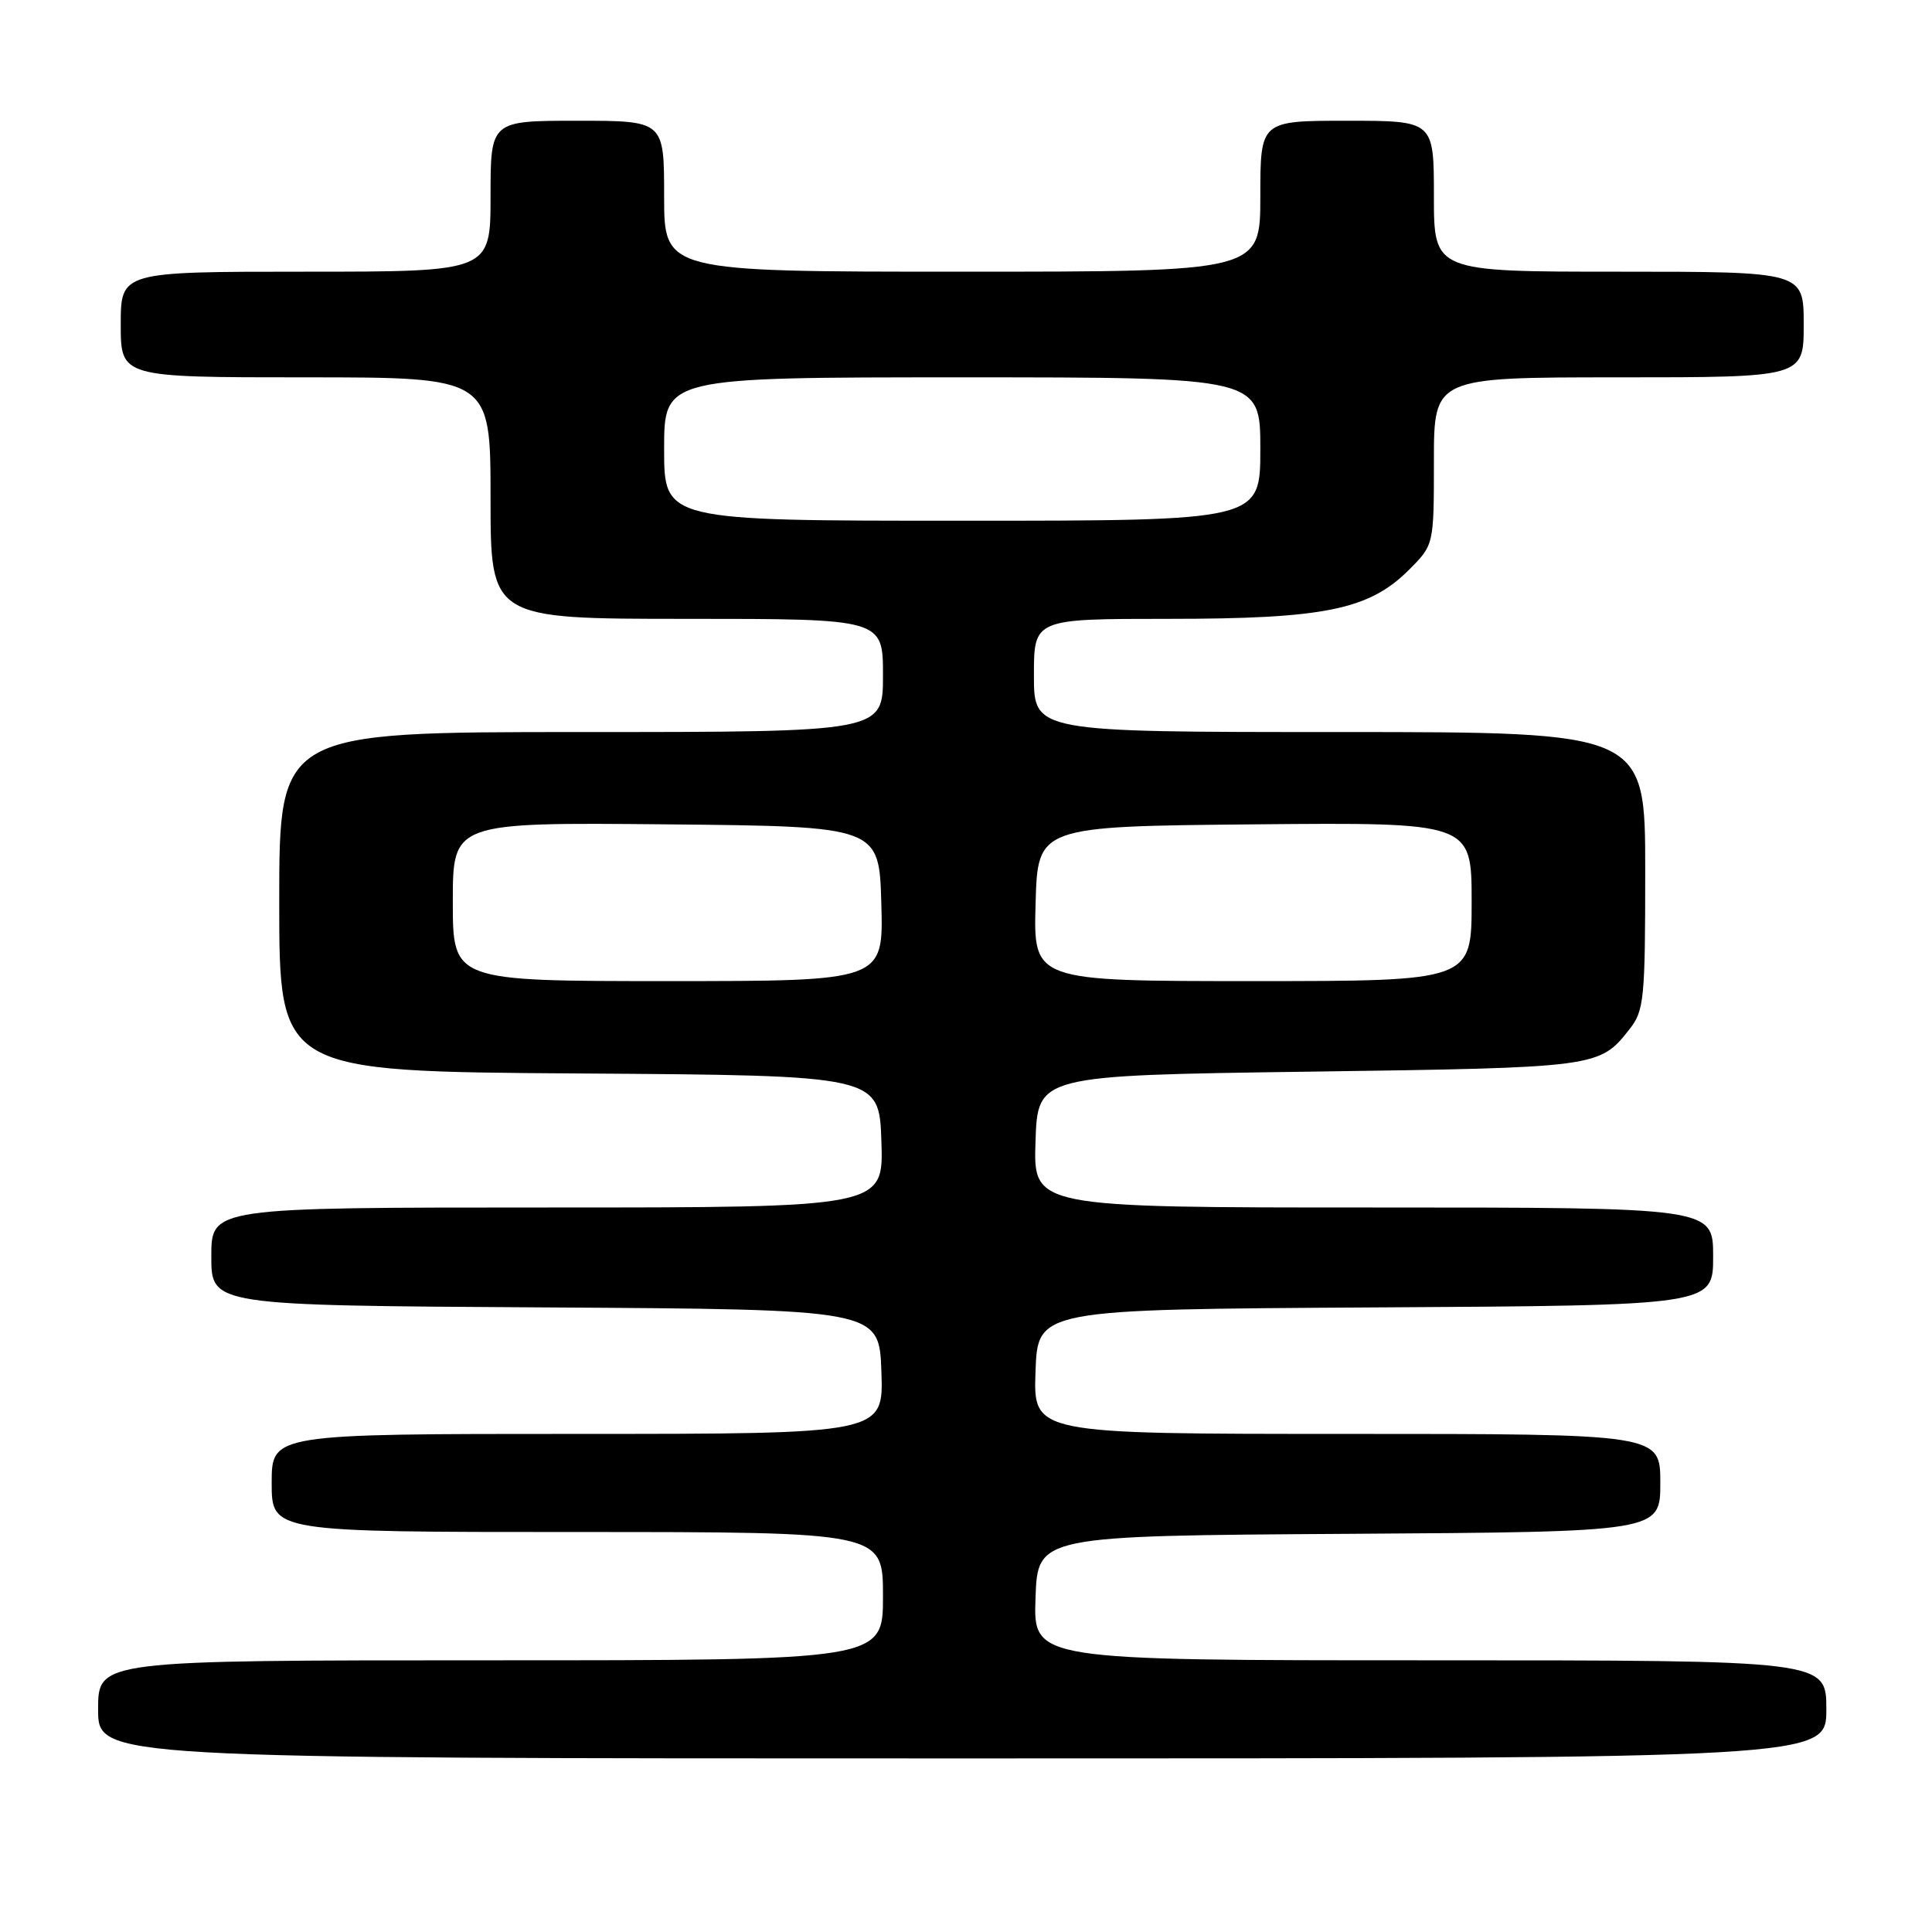 <?xml version="1.0" encoding="UTF-8" standalone="no"?>
<!DOCTYPE svg PUBLIC "-//W3C//DTD SVG 1.1//EN" "http://www.w3.org/Graphics/SVG/1.1/DTD/svg11.dtd" >
<svg xmlns="http://www.w3.org/2000/svg" xmlns:xlink="http://www.w3.org/1999/xlink" version="1.1" viewBox="0 0 256 256">
 <g >
 <path fill="currentColor"
d=" M 242.00 226.50 C 242.00 220.00 242.00 220.00 189.46 220.00 C 136.92 220.00 136.92 220.00 137.21 211.75 C 137.50 203.50 137.50 203.50 178.75 203.24 C 220.00 202.98 220.00 202.98 220.00 196.49 C 220.00 190.00 220.00 190.00 178.46 190.00 C 136.92 190.00 136.92 190.00 137.21 181.75 C 137.50 173.50 137.50 173.50 182.25 173.24 C 227.00 172.98 227.00 172.98 227.00 166.49 C 227.00 160.00 227.00 160.00 181.96 160.00 C 136.92 160.00 136.92 160.00 137.21 151.25 C 137.50 142.50 137.50 142.50 173.50 142.00 C 211.76 141.47 211.93 141.45 215.92 136.37 C 217.85 133.92 218.00 132.44 218.00 115.37 C 218.00 97.00 218.00 97.00 177.50 97.00 C 137.00 97.00 137.00 97.00 137.00 89.50 C 137.00 82.00 137.00 82.00 154.82 82.00 C 175.50 82.00 181.40 80.80 186.70 75.50 C 190.00 72.20 190.00 72.20 190.00 61.10 C 190.00 50.00 190.00 50.00 214.50 50.00 C 239.00 50.00 239.00 50.00 239.00 43.00 C 239.00 36.00 239.00 36.00 214.50 36.00 C 190.00 36.00 190.00 36.00 190.00 26.00 C 190.00 16.00 190.00 16.00 178.50 16.00 C 167.00 16.00 167.00 16.00 167.00 26.00 C 167.00 36.00 167.00 36.00 127.50 36.00 C 88.00 36.00 88.00 36.00 88.00 26.00 C 88.00 16.00 88.00 16.00 76.50 16.00 C 65.00 16.00 65.00 16.00 65.00 26.00 C 65.00 36.00 65.00 36.00 40.50 36.00 C 16.00 36.00 16.00 36.00 16.00 43.00 C 16.00 50.00 16.00 50.00 40.50 50.00 C 65.00 50.00 65.00 50.00 65.00 66.00 C 65.00 82.00 65.00 82.00 91.00 82.00 C 117.00 82.00 117.00 82.00 117.00 89.50 C 117.00 97.00 117.00 97.00 77.00 97.00 C 37.00 97.00 37.00 97.00 37.00 119.49 C 37.00 141.98 37.00 141.98 76.75 142.24 C 116.50 142.50 116.50 142.50 116.79 151.25 C 117.08 160.00 117.08 160.00 72.54 160.00 C 28.00 160.00 28.00 160.00 28.00 166.49 C 28.00 172.98 28.00 172.98 72.25 173.24 C 116.50 173.50 116.50 173.50 116.79 181.75 C 117.08 190.00 117.08 190.00 76.54 190.00 C 36.00 190.00 36.00 190.00 36.00 196.50 C 36.00 203.00 36.00 203.00 76.50 203.00 C 117.00 203.00 117.00 203.00 117.00 211.50 C 117.00 220.00 117.00 220.00 65.00 220.00 C 13.00 220.00 13.00 220.00 13.00 226.50 C 13.00 233.00 13.00 233.00 127.50 233.00 C 242.00 233.00 242.00 233.00 242.00 226.50 Z  M 60.00 119.48 C 60.00 108.97 60.00 108.97 88.25 109.23 C 116.50 109.50 116.50 109.50 116.78 119.75 C 117.07 130.00 117.07 130.00 88.53 130.00 C 60.00 130.00 60.00 130.00 60.00 119.48 Z  M 137.22 119.75 C 137.50 109.50 137.50 109.50 166.25 109.23 C 195.00 108.97 195.00 108.97 195.00 119.48 C 195.00 130.00 195.00 130.00 165.97 130.00 C 136.93 130.00 136.93 130.00 137.22 119.75 Z  M 88.00 59.50 C 88.00 50.00 88.00 50.00 127.50 50.00 C 167.00 50.00 167.00 50.00 167.00 59.50 C 167.00 69.00 167.00 69.00 127.50 69.00 C 88.00 69.00 88.00 69.00 88.00 59.50 Z "/>
</g>
</svg>